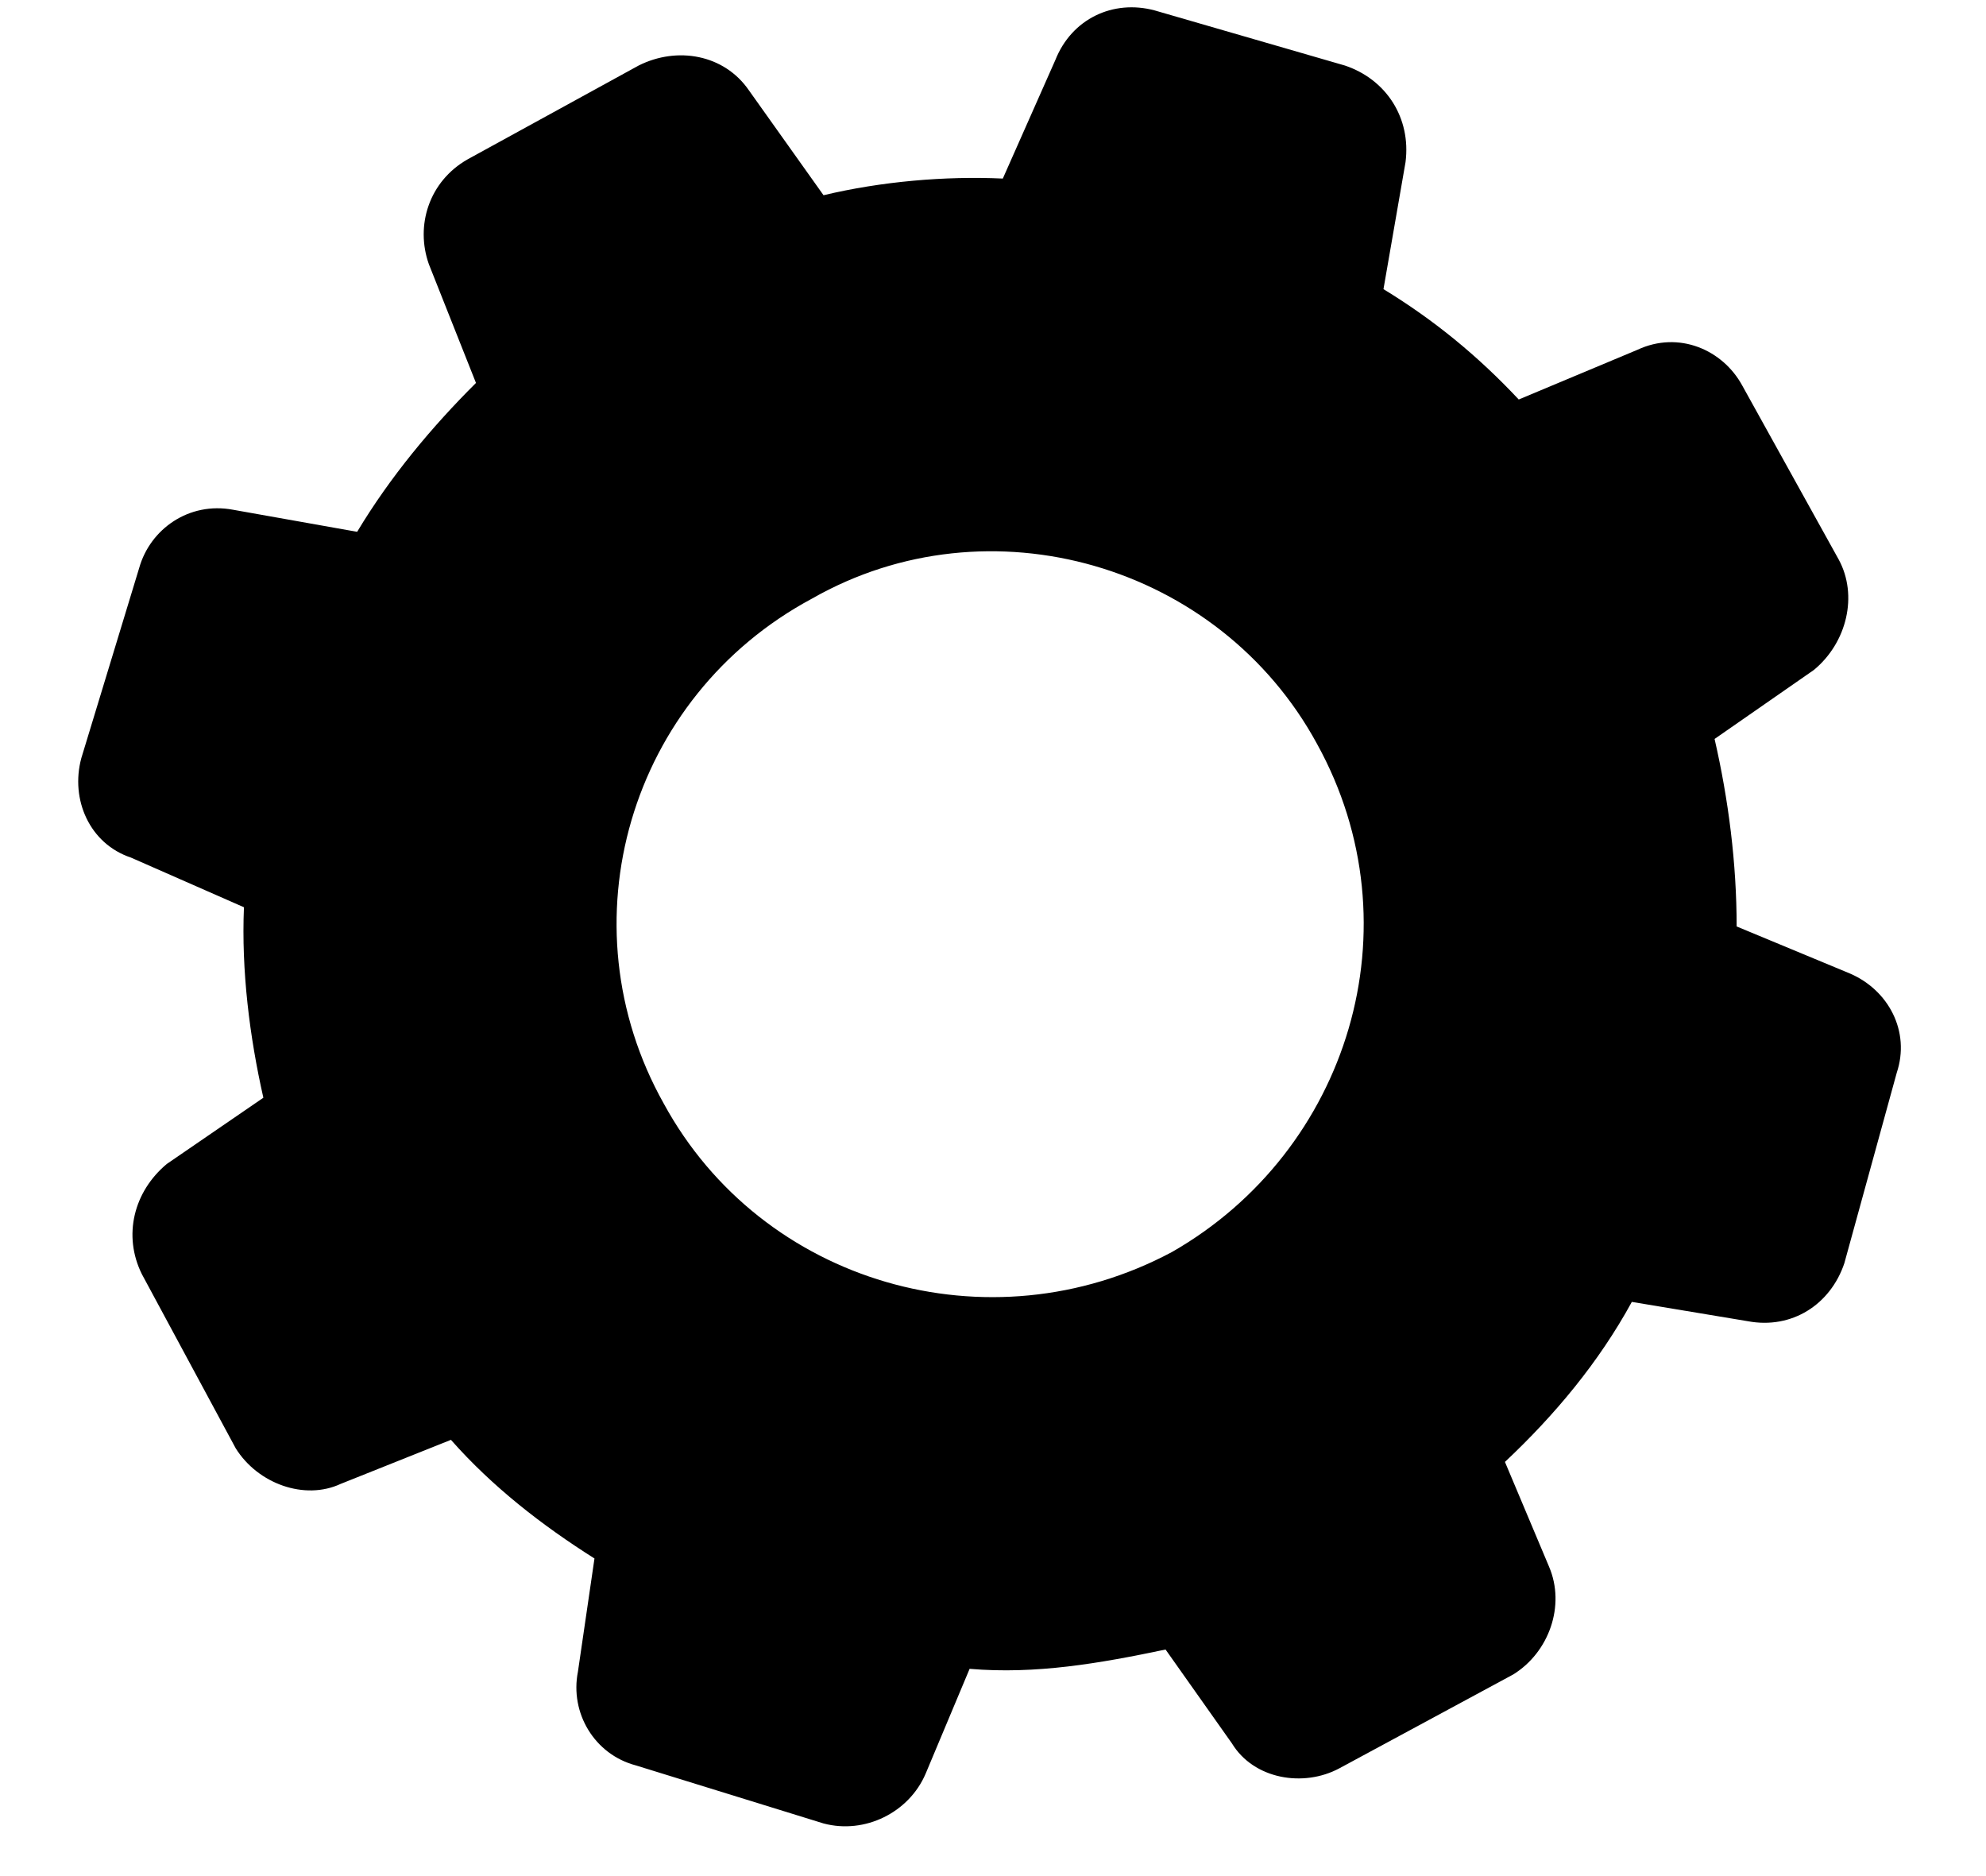 <svg width="18px" height="17px" viewBox="0 0 18 17" version="1.1" xmlns="http://www.w3.org/2000/svg" xmlns:xlink="http://www.w3.org/1999/xlink" fill="#000000">
    <path d="M13.765,3.62 C13.389,3.219 12.99,2.895 12.539,2.62 L12.739,1.469 C12.79,1.069 12.565,0.72 12.19,0.594 L10.464,0.094 C10.089,-0.006 9.714,0.169 9.565,0.544 L9.089,1.618 C8.564,1.594 7.989,1.644 7.464,1.769 L6.788,0.819 C6.564,0.493 6.138,0.418 5.788,0.594 L4.238,1.444 C3.887,1.644 3.763,2.045 3.887,2.394 L4.314,3.47 C3.912,3.87 3.537,4.32 3.237,4.819 L2.112,4.619 C1.712,4.544 1.361,4.795 1.262,5.145 L0.737,6.87 C0.636,7.245 0.812,7.646 1.187,7.771 L2.211,8.221 C2.187,8.796 2.262,9.395 2.387,9.947 L1.512,10.547 C1.212,10.797 1.112,11.196 1.286,11.546 L2.136,13.123 C2.337,13.446 2.762,13.598 3.088,13.446 L4.087,13.047 C4.462,13.472 4.913,13.822 5.388,14.122 L5.238,15.148 C5.164,15.522 5.388,15.898 5.763,15.997 L7.464,16.523 C7.838,16.623 8.239,16.424 8.389,16.073 L8.788,15.122 C9.389,15.173 9.964,15.073 10.564,14.947 L11.165,15.797 C11.364,16.124 11.815,16.198 12.14,16.023 L13.715,15.173 C14.04,14.972 14.19,14.548 14.04,14.197 L13.64,13.247 C14.091,12.823 14.49,12.346 14.79,11.797 L15.841,11.972 C16.241,12.047 16.59,11.821 16.716,11.447 L17.191,9.721 C17.316,9.346 17.116,8.971 16.766,8.821 L15.74,8.395 C15.74,7.821 15.666,7.245 15.54,6.696 L16.441,6.07 C16.741,5.821 16.841,5.394 16.665,5.07 L15.791,3.494 C15.615,3.17 15.216,2.994 14.84,3.17 L13.765,3.62 Z M10.622,11.345 C8.963,12.231 6.904,11.63 6.016,10 C5.101,8.37 5.702,6.312 7.36,5.424 C8.963,4.509 11.05,5.109 11.937,6.741 C12.852,8.398 12.223,10.43 10.622,11.345 Z"></path>
</svg>
